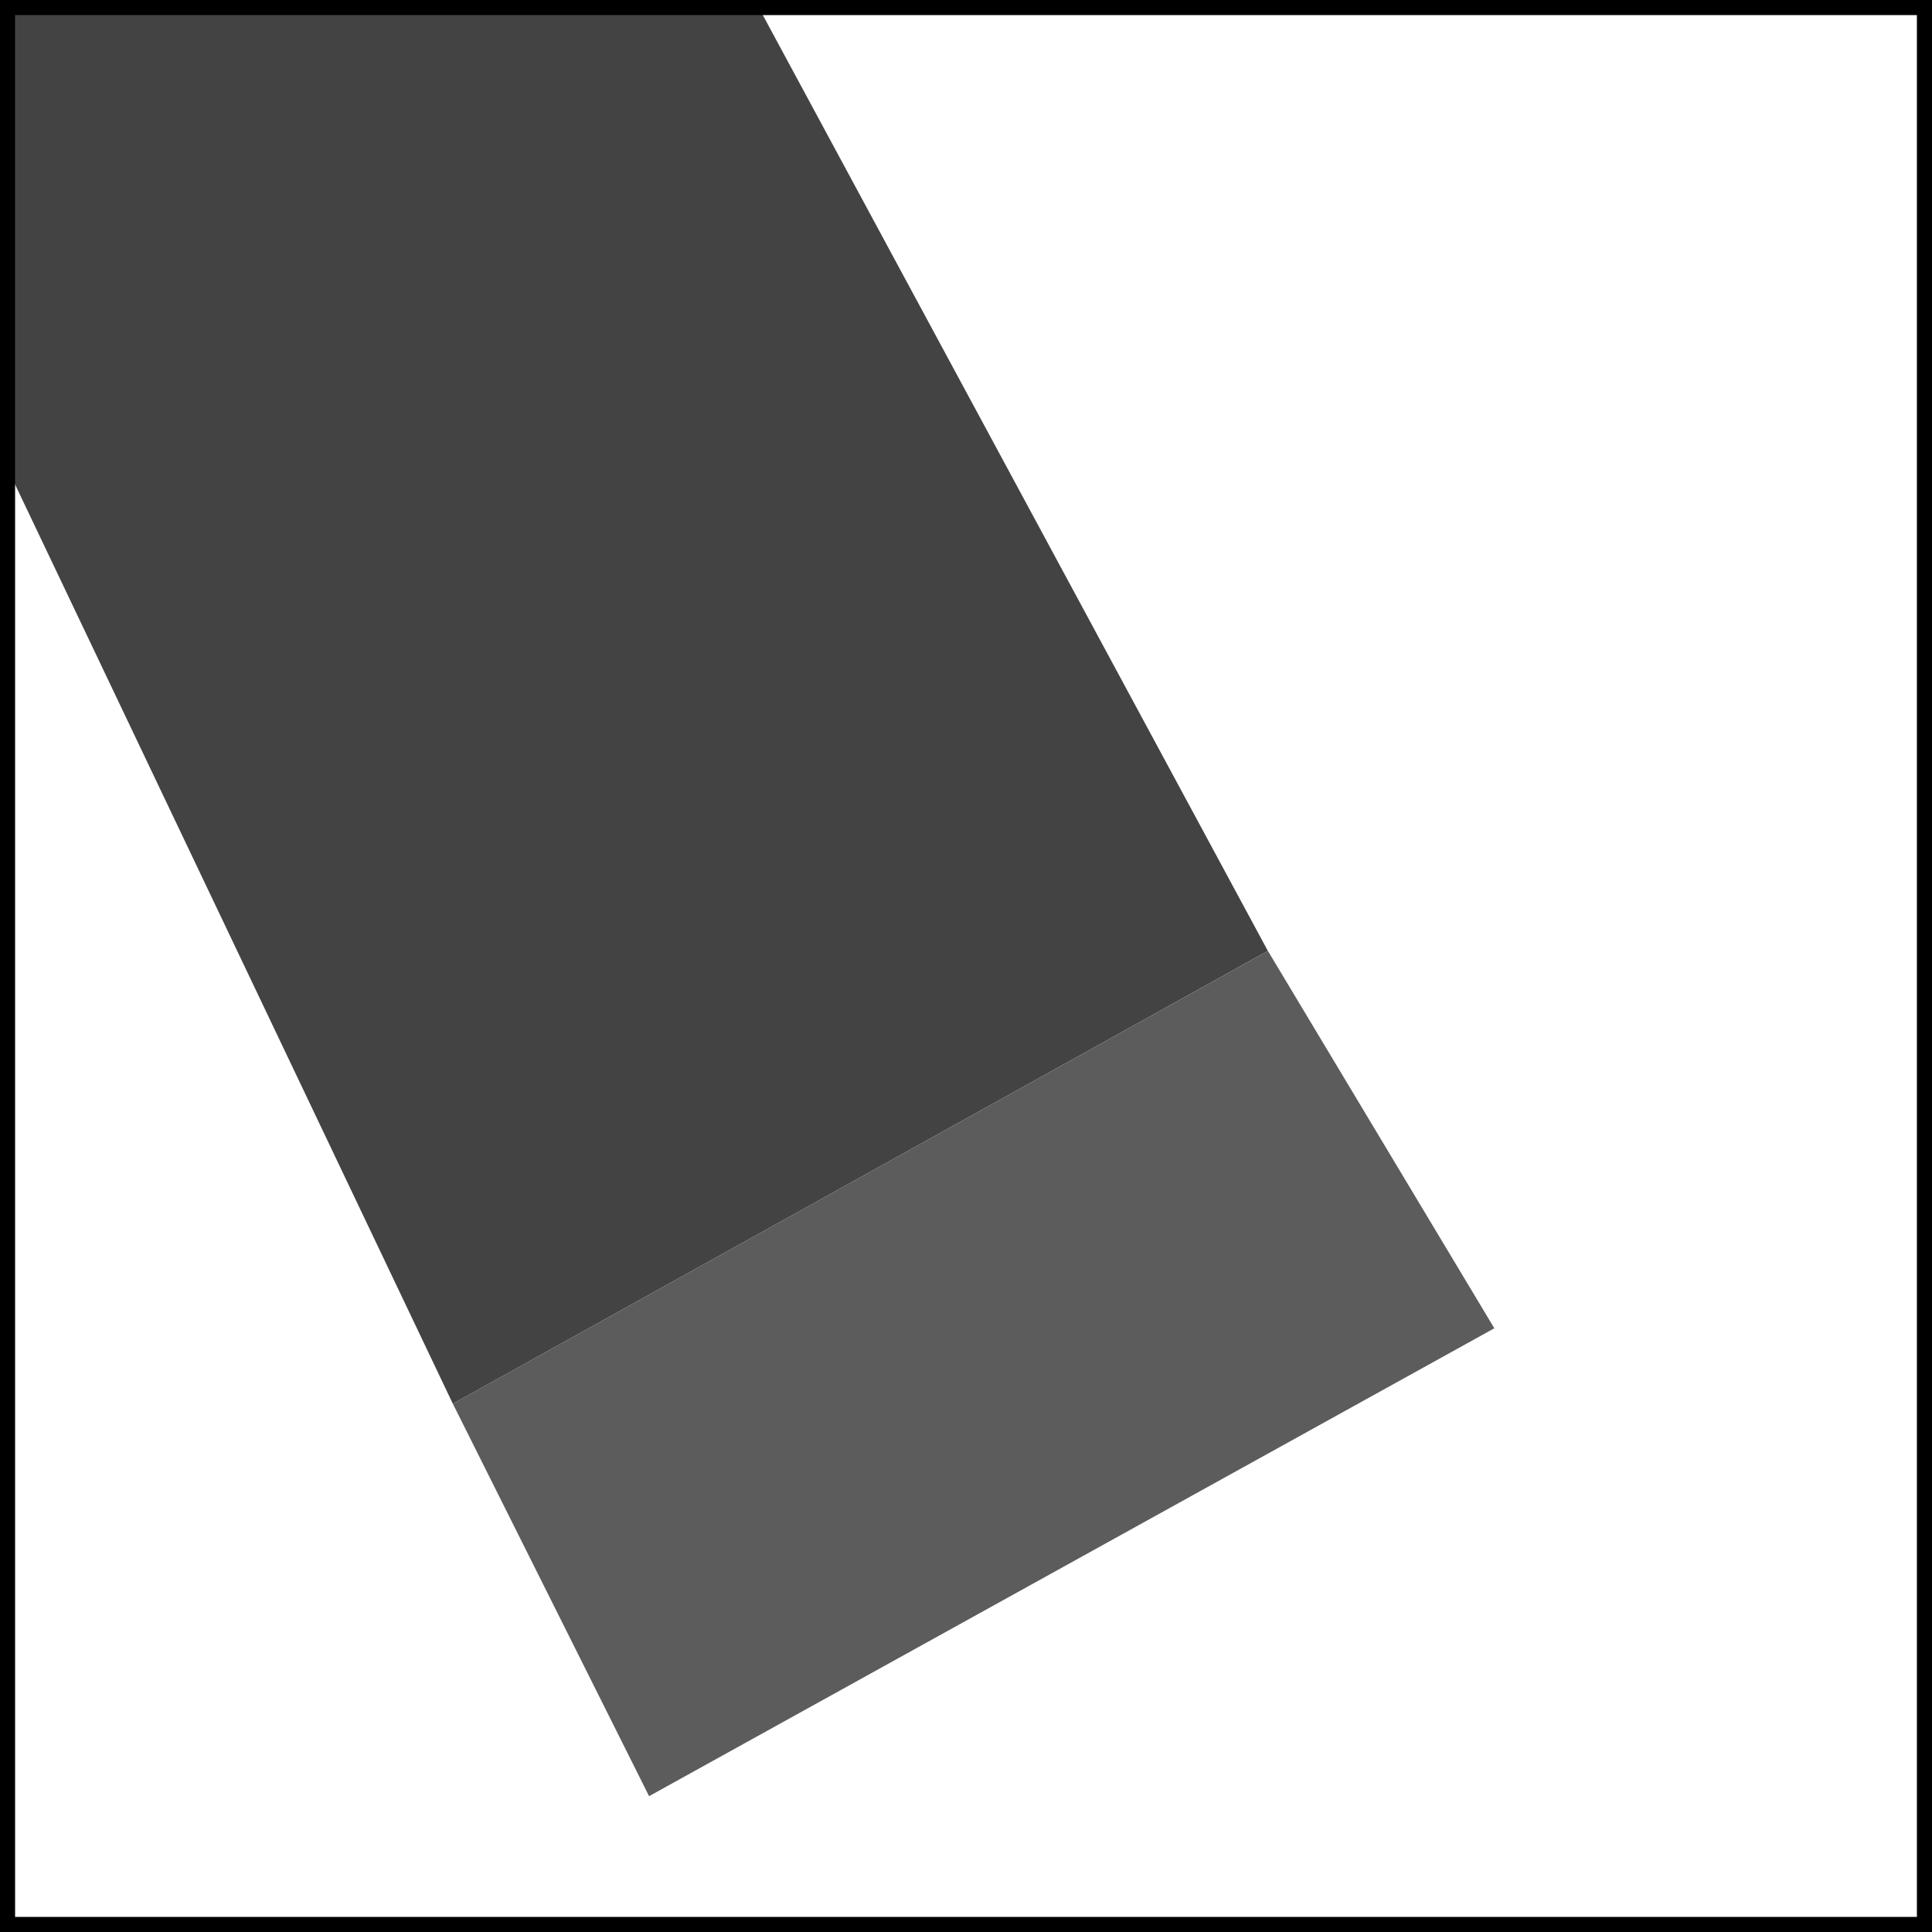 <?xml version="1.0" encoding="UTF-8" standalone="no"?>
<!-- Created with Inkscape (http://www.inkscape.org/) -->

<svg
   xmlns:osb="http://www.openswatchbook.org/uri/2009/osb"
   xmlns:dc="http://purl.org/dc/elements/1.1/"
   xmlns:cc="http://creativecommons.org/ns#"
   xmlns:rdf="http://www.w3.org/1999/02/22-rdf-syntax-ns#"
   xmlns:svg="http://www.w3.org/2000/svg"
   xmlns="http://www.w3.org/2000/svg"
   xmlns:sodipodi="http://sodipodi.sourceforge.net/DTD/sodipodi-0.dtd"
   xmlns:inkscape="http://www.inkscape.org/namespaces/inkscape"
   width="128"
   height="128"
   viewBox="0 0 33.867 33.867"
   version="1.1"
   id="svg8"
   inkscape:version="0.92.1 r15371"
   sodipodi:docname="eraser2.svg">
  <defs
     id="defs2">
    <linearGradient
       id="linearGradient4503"
       osb:paint="solid">
      <stop
         style="stop-color:#000000;stop-opacity:1;"
         offset="0"
         id="stop4501" />
    </linearGradient>
  </defs>
  <sodipodi:namedview
     id="base"
     pagecolor="#ffffff"
     bordercolor="#666666"
     borderopacity="1.0"
     inkscape:pageopacity="0.0"
     inkscape:pageshadow="2"
     inkscape:zoom="9.828125"
     inkscape:cx="65.322734"
     inkscape:cy="51.845976"
     inkscape:document-units="mm"
     inkscape:current-layer="layer1"
     showgrid="true"
     units="px"
     showguides="false"
     inkscape:window-width="2558"
     inkscape:window-height="1417"
     inkscape:window-x="1920"
     inkscape:window-y="21"
     inkscape:window-maximized="1">
    <inkscape:grid
       type="xygrid"
       id="grid4485" />
  </sodipodi:namedview>
  <g
     inkscape:label="Layer 1"
     inkscape:groupmode="layer"
     id="layer1"
     transform="translate(0,-263.133)">
    <path
       style="fill:#434343;fill-opacity:1;stroke:none;stroke-width:0.529;stroke-miterlimit:4;stroke-dasharray:none;stroke-opacity:1"
       d="m 0,263.133 v 7.938 l 7.938,16.669 14.287,-7.938 -8.996,-16.669 z"
       id="path4489"
       inkscape:connector-curvature="0"
       sodipodi:nodetypes="cccccc" />
    <path
       style="fill:#5c5c5c;fill-opacity:1;stroke:none;stroke-width:0.529;stroke-linecap:butt;stroke-linejoin:miter;stroke-miterlimit:4;stroke-dasharray:none;stroke-opacity:1"
       d="m 7.938,287.74 3.44,6.879 14.817,-8.202 -3.969,-6.615 z"
       id="path4495"
       inkscape:connector-curvature="0"
       sodipodi:nodetypes="ccccc" />
    <rect
       style="fill:none;fill-opacity:1;stroke-width:0.529;stroke-miterlimit:4;stroke-dasharray:none"
       id="rect4497"
       width="1.058"
       height="4.233"
       x="-1.323"
       y="263.133" />
    <rect
       style="fill:none;fill-opacity:1;stroke-width:0.529;stroke-miterlimit:4;stroke-dasharray:none;stroke:#000000;stroke-opacity:1"
       id="rect4499"
       width="33.867"
       height="33.867"
       x="0"
       y="263.133" />
  </g>
</svg>
